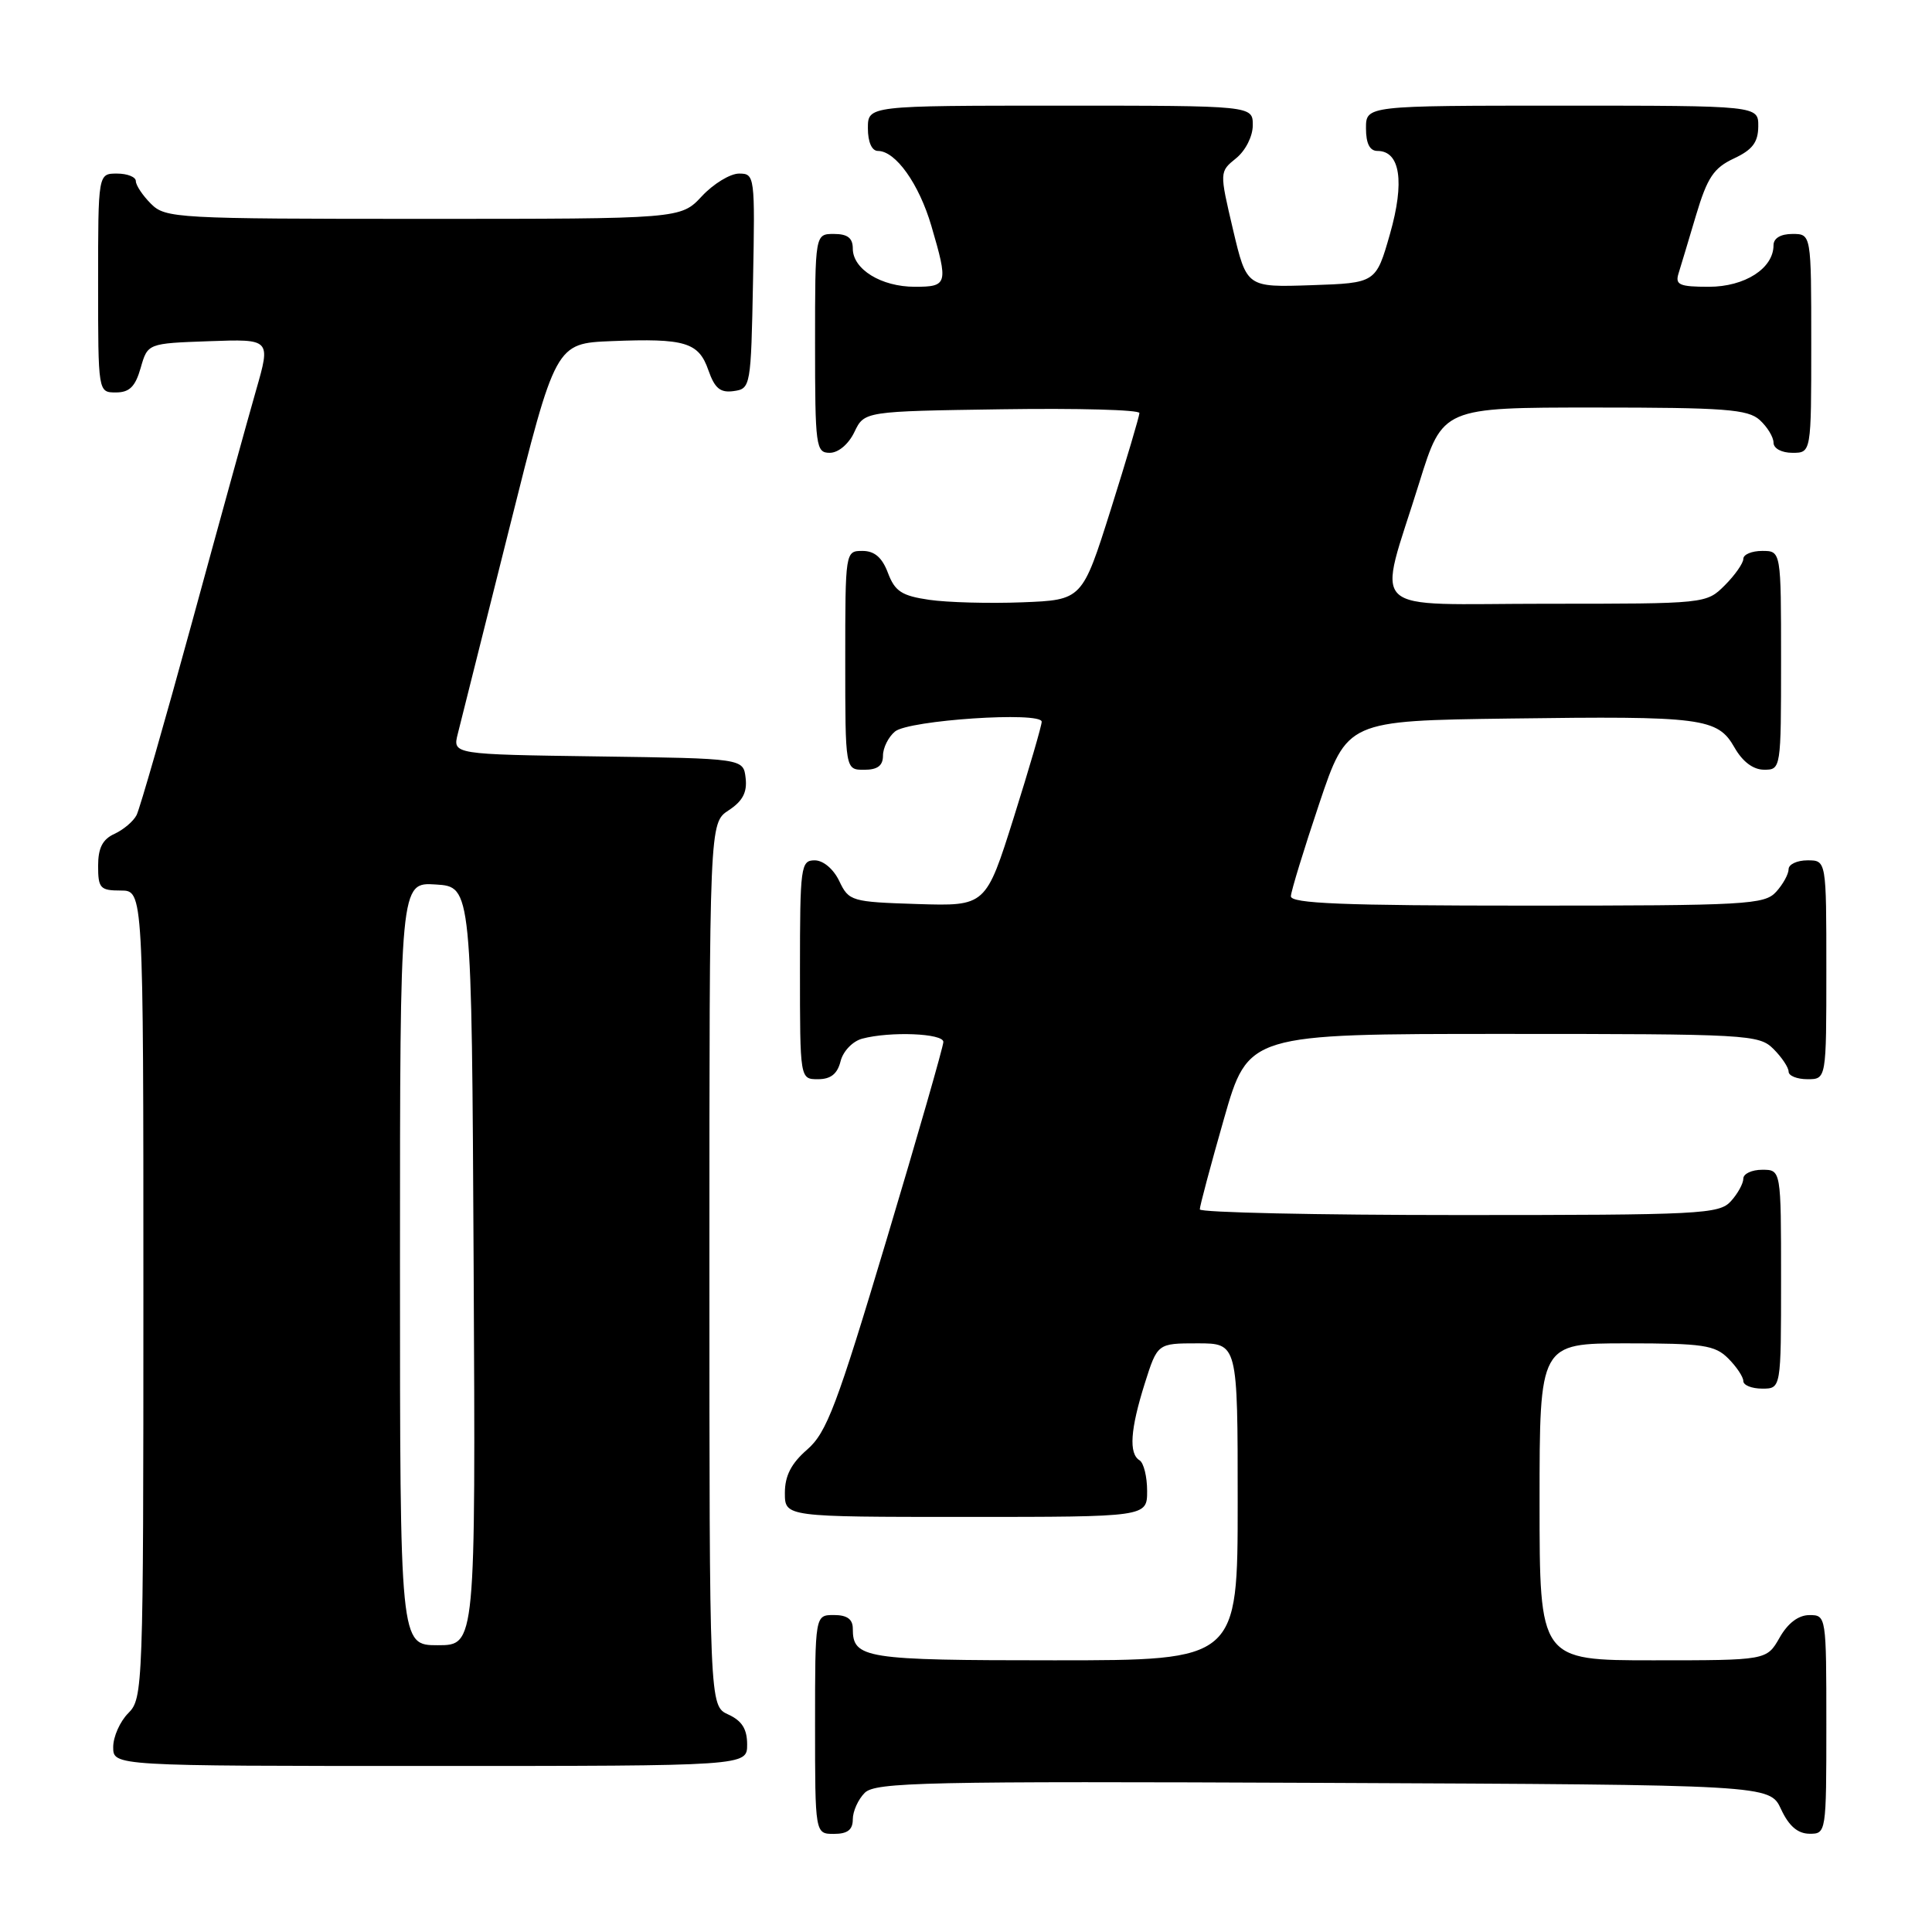 <?xml version="1.0" encoding="UTF-8" standalone="no"?>
<!DOCTYPE svg PUBLIC "-//W3C//DTD SVG 1.1//EN" "http://www.w3.org/Graphics/SVG/1.1/DTD/svg11.dtd" >
<svg xmlns="http://www.w3.org/2000/svg" xmlns:xlink="http://www.w3.org/1999/xlink" version="1.1" viewBox="0 0 256 256">
 <g >
 <path fill="currentColor"
d=" M 113.00 241.07 C 113.00 240.01 113.71 238.43 114.58 237.56 C 115.99 236.15 122.52 236.01 175.33 236.24 C 234.50 236.50 234.50 236.50 236.00 239.73 C 237.03 241.95 238.20 242.96 239.75 242.98 C 241.98 243.00 242.00 242.88 242.00 228.50 C 242.00 214.13 241.98 214.00 239.75 214.01 C 238.30 214.01 236.89 215.08 235.80 217.01 C 234.09 220.00 234.09 220.00 219.05 220.00 C 204.00 220.00 204.00 220.00 204.00 199.00 C 204.00 178.00 204.00 178.00 215.50 178.00 C 225.67 178.00 227.23 178.23 229.00 180.00 C 230.10 181.10 231.00 182.45 231.00 183.00 C 231.00 183.55 232.12 184.00 233.50 184.00 C 236.00 184.00 236.00 184.00 236.00 169.50 C 236.00 155.00 236.00 155.00 233.50 155.00 C 232.12 155.00 231.00 155.53 231.00 156.17 C 231.00 156.82 230.26 158.17 229.35 159.17 C 227.80 160.88 225.35 161.00 193.35 161.00 C 174.46 161.00 158.99 160.66 158.98 160.25 C 158.97 159.84 160.41 154.44 162.18 148.25 C 165.40 137.00 165.40 137.00 199.20 137.00 C 231.67 137.00 233.08 137.08 235.00 139.00 C 236.10 140.10 237.00 141.45 237.00 142.00 C 237.00 142.55 238.12 143.00 239.50 143.00 C 242.00 143.00 242.00 143.00 242.00 128.50 C 242.00 114.00 242.00 114.00 239.50 114.00 C 238.12 114.00 237.00 114.53 237.00 115.17 C 237.00 115.82 236.26 117.17 235.35 118.17 C 233.81 119.87 231.44 120.00 202.35 120.00 C 177.91 120.00 171.01 119.72 171.05 118.75 C 171.08 118.06 172.77 112.55 174.80 106.50 C 178.50 95.50 178.50 95.50 200.00 95.21 C 225.60 94.86 227.59 95.12 229.83 99.05 C 230.90 100.93 232.31 101.99 233.75 101.99 C 235.98 102.00 236.00 101.87 236.00 87.50 C 236.00 73.00 236.00 73.00 233.50 73.00 C 232.12 73.00 231.00 73.47 231.00 74.05 C 231.00 74.62 229.90 76.20 228.55 77.55 C 226.09 80.00 226.06 80.00 204.92 80.00 C 180.53 80.00 182.50 81.87 188.06 63.96 C 191.16 54.00 191.16 54.00 211.25 54.00 C 228.54 54.00 231.60 54.23 233.17 55.65 C 234.18 56.57 235.00 57.92 235.00 58.65 C 235.00 59.42 236.07 60.00 237.50 60.00 C 240.00 60.00 240.00 60.00 240.00 45.50 C 240.00 31.00 240.00 31.00 237.50 31.00 C 235.94 31.00 235.00 31.57 235.00 32.50 C 235.00 35.56 231.20 38.00 226.43 38.00 C 222.54 38.00 221.95 37.74 222.41 36.25 C 222.71 35.29 223.76 31.80 224.74 28.50 C 226.23 23.52 227.08 22.25 229.75 21.00 C 232.21 19.85 232.96 18.86 232.98 16.75 C 233.00 14.00 233.00 14.00 207.00 14.00 C 181.00 14.00 181.00 14.00 181.00 17.00 C 181.00 19.02 181.50 20.00 182.52 20.00 C 185.54 20.00 186.15 24.09 184.18 31.00 C 182.32 37.50 182.32 37.50 173.76 37.79 C 165.19 38.08 165.19 38.08 163.38 30.42 C 161.58 22.76 161.58 22.76 163.79 20.97 C 165.04 19.96 166.00 18.06 166.00 16.59 C 166.00 14.00 166.00 14.00 140.50 14.00 C 115.00 14.00 115.00 14.00 115.00 17.00 C 115.00 18.82 115.52 20.00 116.33 20.00 C 118.67 20.00 121.77 24.35 123.41 29.93 C 125.67 37.64 125.57 38.00 121.22 38.00 C 116.77 38.00 113.00 35.68 113.00 32.94 C 113.00 31.54 112.31 31.00 110.50 31.00 C 108.00 31.00 108.00 31.00 108.00 45.50 C 108.00 59.20 108.11 60.00 109.95 60.00 C 111.08 60.00 112.44 58.86 113.21 57.25 C 114.53 54.50 114.53 54.50 132.76 54.23 C 142.79 54.08 150.99 54.30 150.98 54.73 C 150.97 55.15 149.27 60.90 147.19 67.50 C 143.40 79.50 143.40 79.50 135.45 79.81 C 131.08 79.98 125.54 79.83 123.13 79.48 C 119.49 78.95 118.58 78.36 117.66 75.92 C 116.89 73.87 115.88 73.00 114.28 73.00 C 112.01 73.00 112.00 73.07 112.00 87.50 C 112.00 102.00 112.00 102.00 114.50 102.00 C 116.28 102.00 117.00 101.46 117.00 100.12 C 117.00 99.09 117.72 97.65 118.59 96.93 C 120.40 95.42 137.98 94.25 138.03 95.63 C 138.04 96.11 136.38 101.80 134.34 108.29 C 130.63 120.07 130.63 120.07 121.57 119.79 C 112.80 119.51 112.48 119.41 111.21 116.75 C 110.44 115.14 109.08 114.00 107.95 114.00 C 106.11 114.00 106.00 114.80 106.00 128.50 C 106.00 143.00 106.00 143.00 108.39 143.00 C 110.08 143.00 110.96 142.30 111.38 140.62 C 111.71 139.29 112.98 137.97 114.24 137.63 C 117.95 136.64 125.00 136.92 125.00 138.06 C 125.00 138.64 121.61 150.46 117.46 164.31 C 110.89 186.25 109.54 189.83 106.96 192.07 C 104.84 193.91 104.00 195.55 104.00 197.82 C 104.00 201.00 104.00 201.00 128.00 201.00 C 152.00 201.00 152.00 201.00 152.00 197.56 C 152.00 195.67 151.55 193.84 151.00 193.50 C 149.55 192.61 149.77 189.42 151.68 183.34 C 153.37 178.00 153.37 178.00 158.68 178.00 C 164.00 178.00 164.00 178.00 164.00 199.00 C 164.00 220.00 164.00 220.00 139.70 220.00 C 114.51 220.00 113.00 219.76 113.00 215.80 C 113.00 214.55 112.24 214.00 110.50 214.00 C 108.00 214.00 108.00 214.00 108.00 228.50 C 108.00 243.00 108.00 243.00 110.50 243.00 C 112.30 243.00 113.00 242.46 113.00 241.07 Z  M 99.00 231.16 C 99.00 229.10 98.31 228.01 96.50 227.18 C 94.00 226.04 94.00 226.04 94.00 167.54 C 94.00 109.05 94.00 109.05 96.55 107.37 C 98.40 106.16 99.02 104.99 98.80 103.10 C 98.50 100.50 98.50 100.50 79.24 100.23 C 59.97 99.96 59.97 99.96 60.66 97.23 C 61.04 95.73 64.11 83.47 67.49 70.00 C 73.62 45.50 73.62 45.50 81.05 45.20 C 90.80 44.81 92.58 45.35 93.87 49.07 C 94.71 51.47 95.45 52.07 97.22 51.82 C 99.46 51.51 99.51 51.22 99.78 37.25 C 100.05 23.30 100.01 23.00 97.93 23.00 C 96.76 23.00 94.54 24.35 93.00 26.00 C 90.20 29.00 90.20 29.00 56.10 29.00 C 23.33 29.00 21.92 28.92 20.00 27.00 C 18.90 25.90 18.00 24.55 18.00 24.00 C 18.00 23.45 16.88 23.00 15.50 23.00 C 13.00 23.00 13.00 23.00 13.00 37.50 C 13.00 52.00 13.00 52.00 15.36 52.00 C 17.16 52.00 17.93 51.23 18.64 48.75 C 19.57 45.50 19.57 45.50 27.73 45.21 C 35.88 44.92 35.88 44.92 33.93 51.71 C 32.86 55.44 29.03 69.30 25.43 82.50 C 21.82 95.70 18.52 107.17 18.10 108.00 C 17.68 108.83 16.36 109.94 15.17 110.49 C 13.59 111.21 13.00 112.36 13.00 114.74 C 13.00 117.70 13.28 118.00 16.00 118.00 C 19.00 118.00 19.00 118.00 19.00 171.50 C 19.00 223.67 18.95 225.05 17.00 227.00 C 15.90 228.10 15.00 230.12 15.00 231.50 C 15.00 234.00 15.00 234.00 57.00 234.00 C 99.00 234.00 99.00 234.00 99.00 231.16 Z  M 53.00 167.45 C 53.00 116.89 53.00 116.89 57.75 117.20 C 62.50 117.50 62.50 117.50 62.76 167.75 C 63.02 218.00 63.02 218.00 58.01 218.00 C 53.00 218.00 53.00 218.00 53.00 167.45 Z "/>
</g>
</svg>